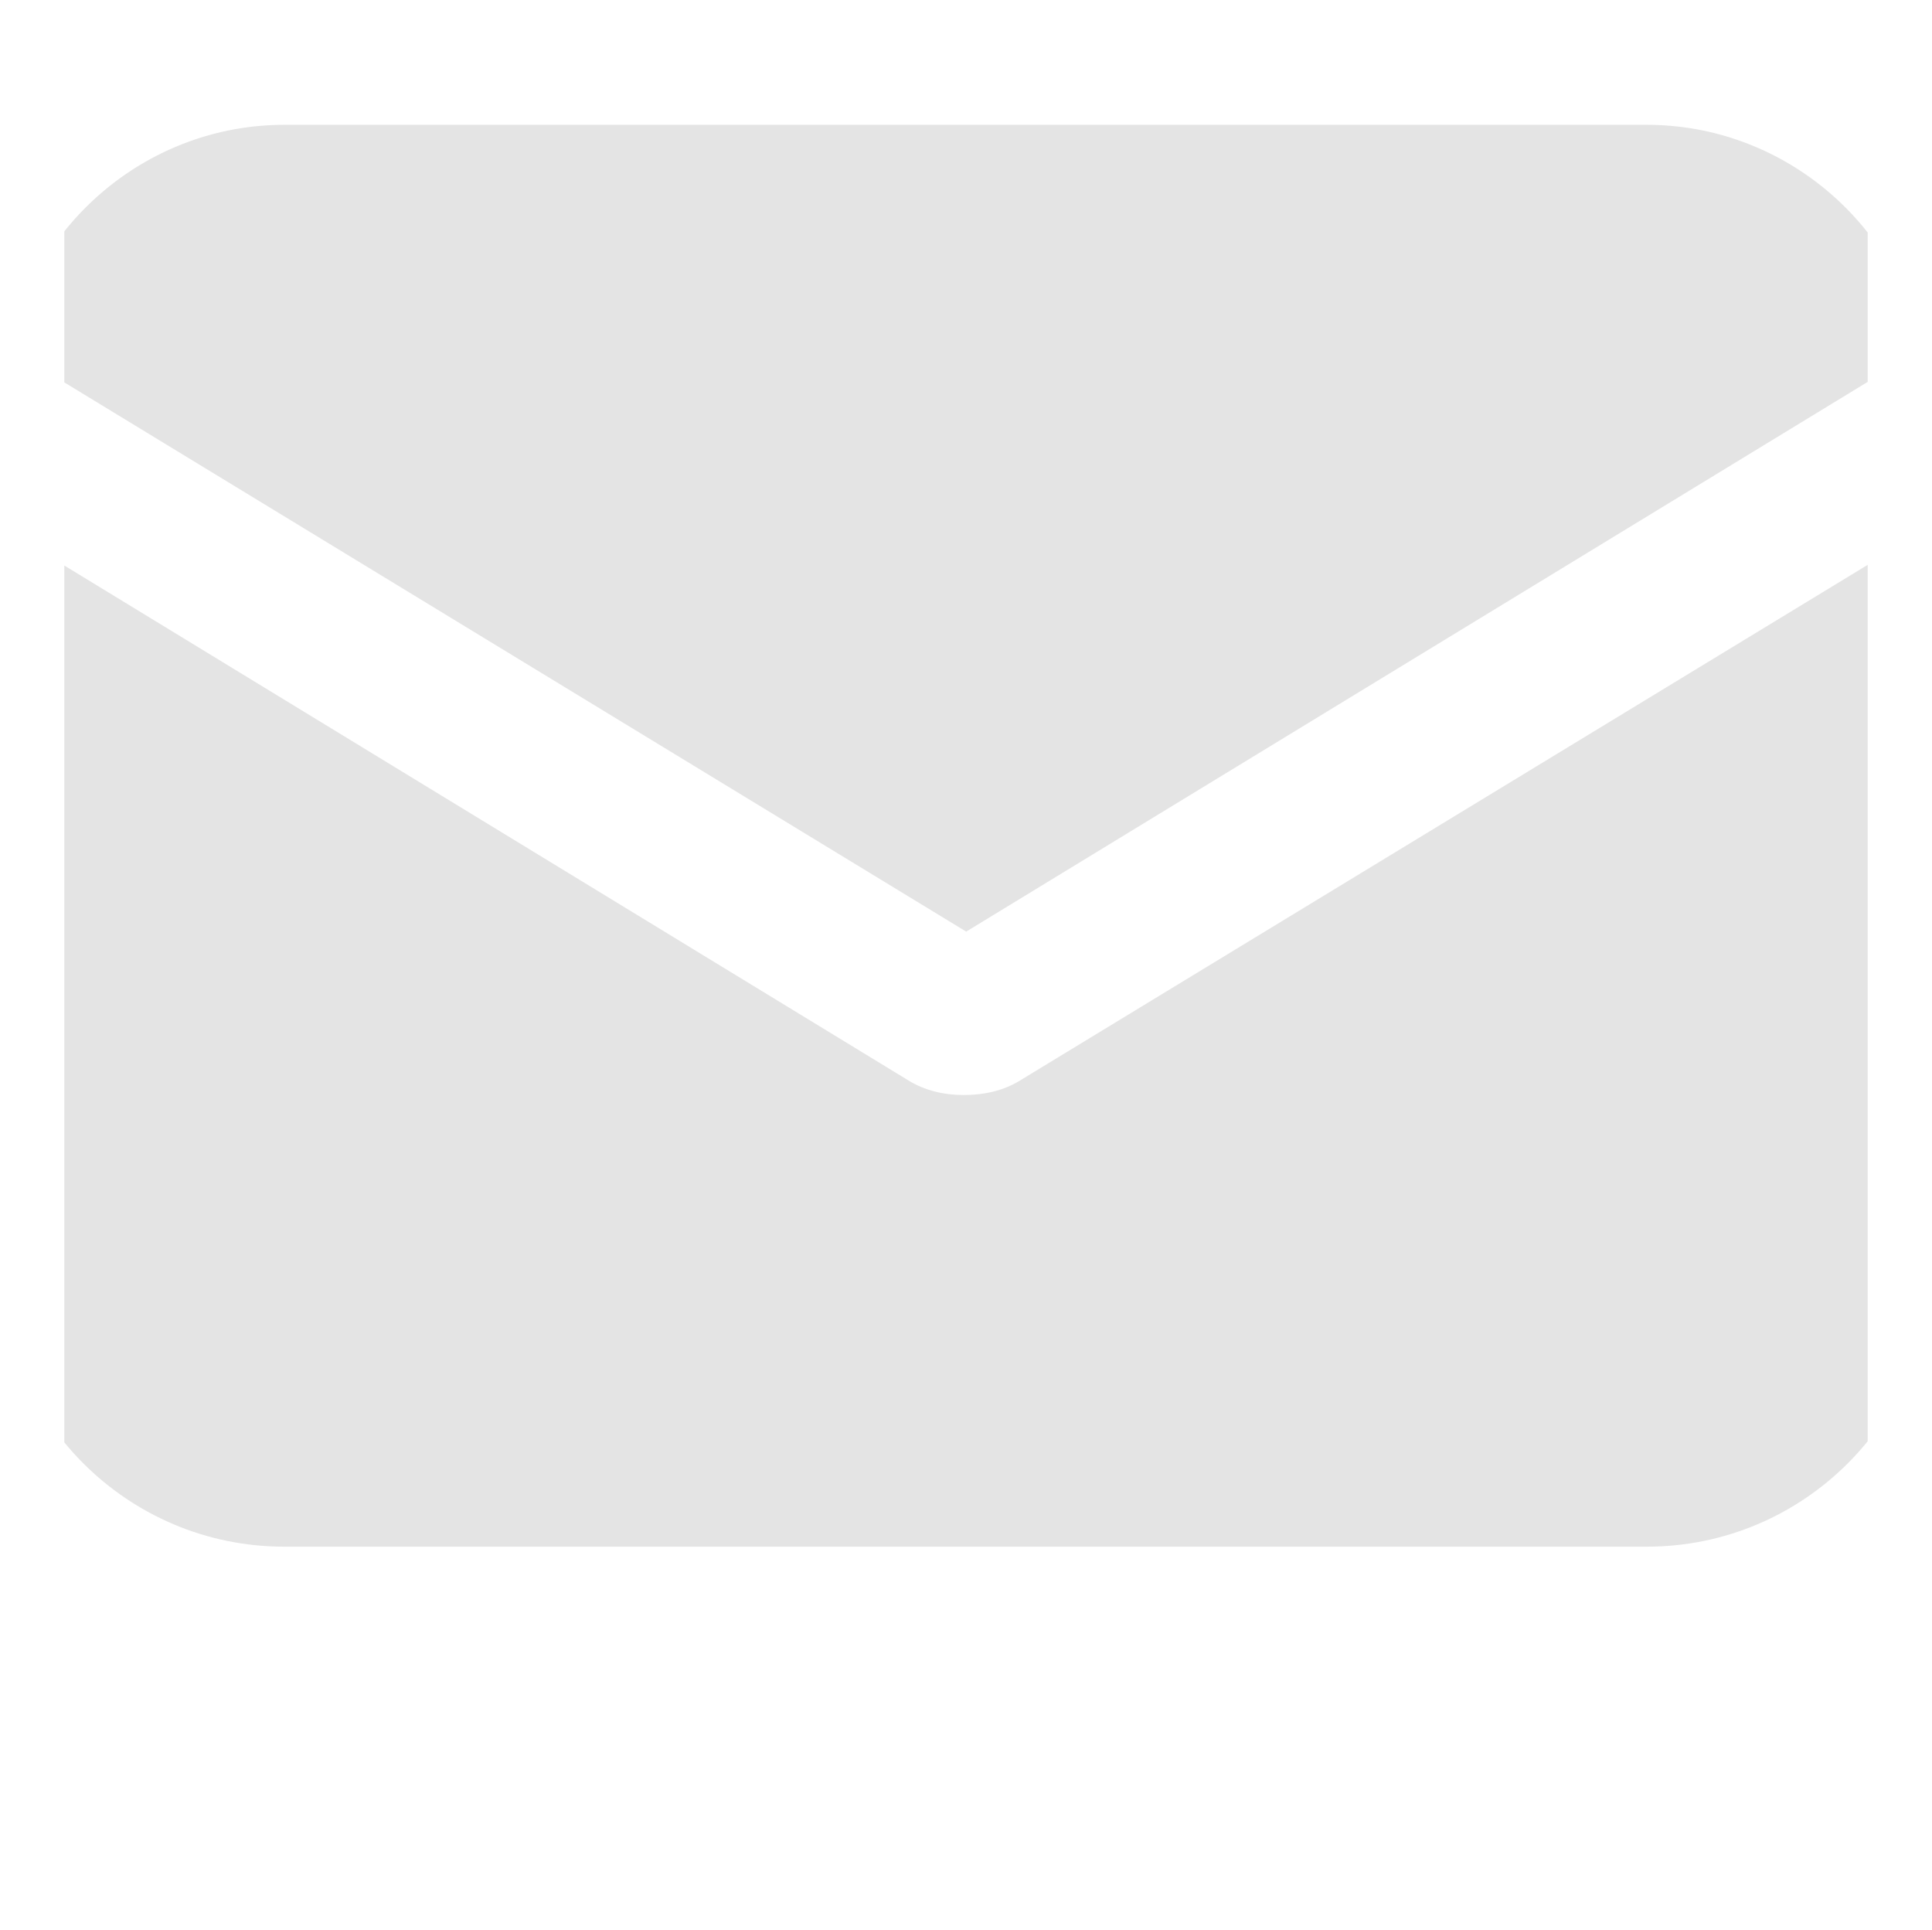 <svg width="15.017" height="15" viewBox="0 0 15.017 15" fill="none" xmlns="http://www.w3.org/2000/svg" xmlns:xlink="http://www.w3.org/1999/xlink">
	<desc>
			Created with Pixso.
	</desc>
	<defs>
		<clipPath id="clip5_681">
			<rect id="email (2) 1" rx="0" width="14.017" height="14" transform="translate(0.5 0.5)" fill="white" fill-opacity="0"/>
		</clipPath>
	</defs>
	<rect id="email (2) 1" rx="0" width="14.017" height="14" transform="translate(0.5 0.5)" fill="#FFFFFF" fill-opacity="0"/>
	<g clip-path="url(#clip5_681)">
		<path id="Vector" d="M7.94 8.39C7.8 8.48 7.64 8.51 7.49 8.51C7.35 8.51 7.19 8.48 7.05 8.39L0 4.09L0 9.81C0 11.03 0.99 12.02 2.21 12.02L12.8 12.02C14.02 12.02 15.01 11.03 15.01 9.81L15.01 4.09L7.94 8.39Z" fill="#E4E4E4" fill-opacity="1" fill-rule="nonzero"/>
		<path id="Vector" d="M12.8 0.97L2.21 0.97C1.17 0.97 0.28 1.71 0.07 2.71L7.51 7.24L14.94 2.71C14.73 1.71 13.84 0.97 12.8 0.97Z" fill="#E4E4E4" fill-opacity="1" fill-rule="nonzero"/>
	</g>
</svg>
